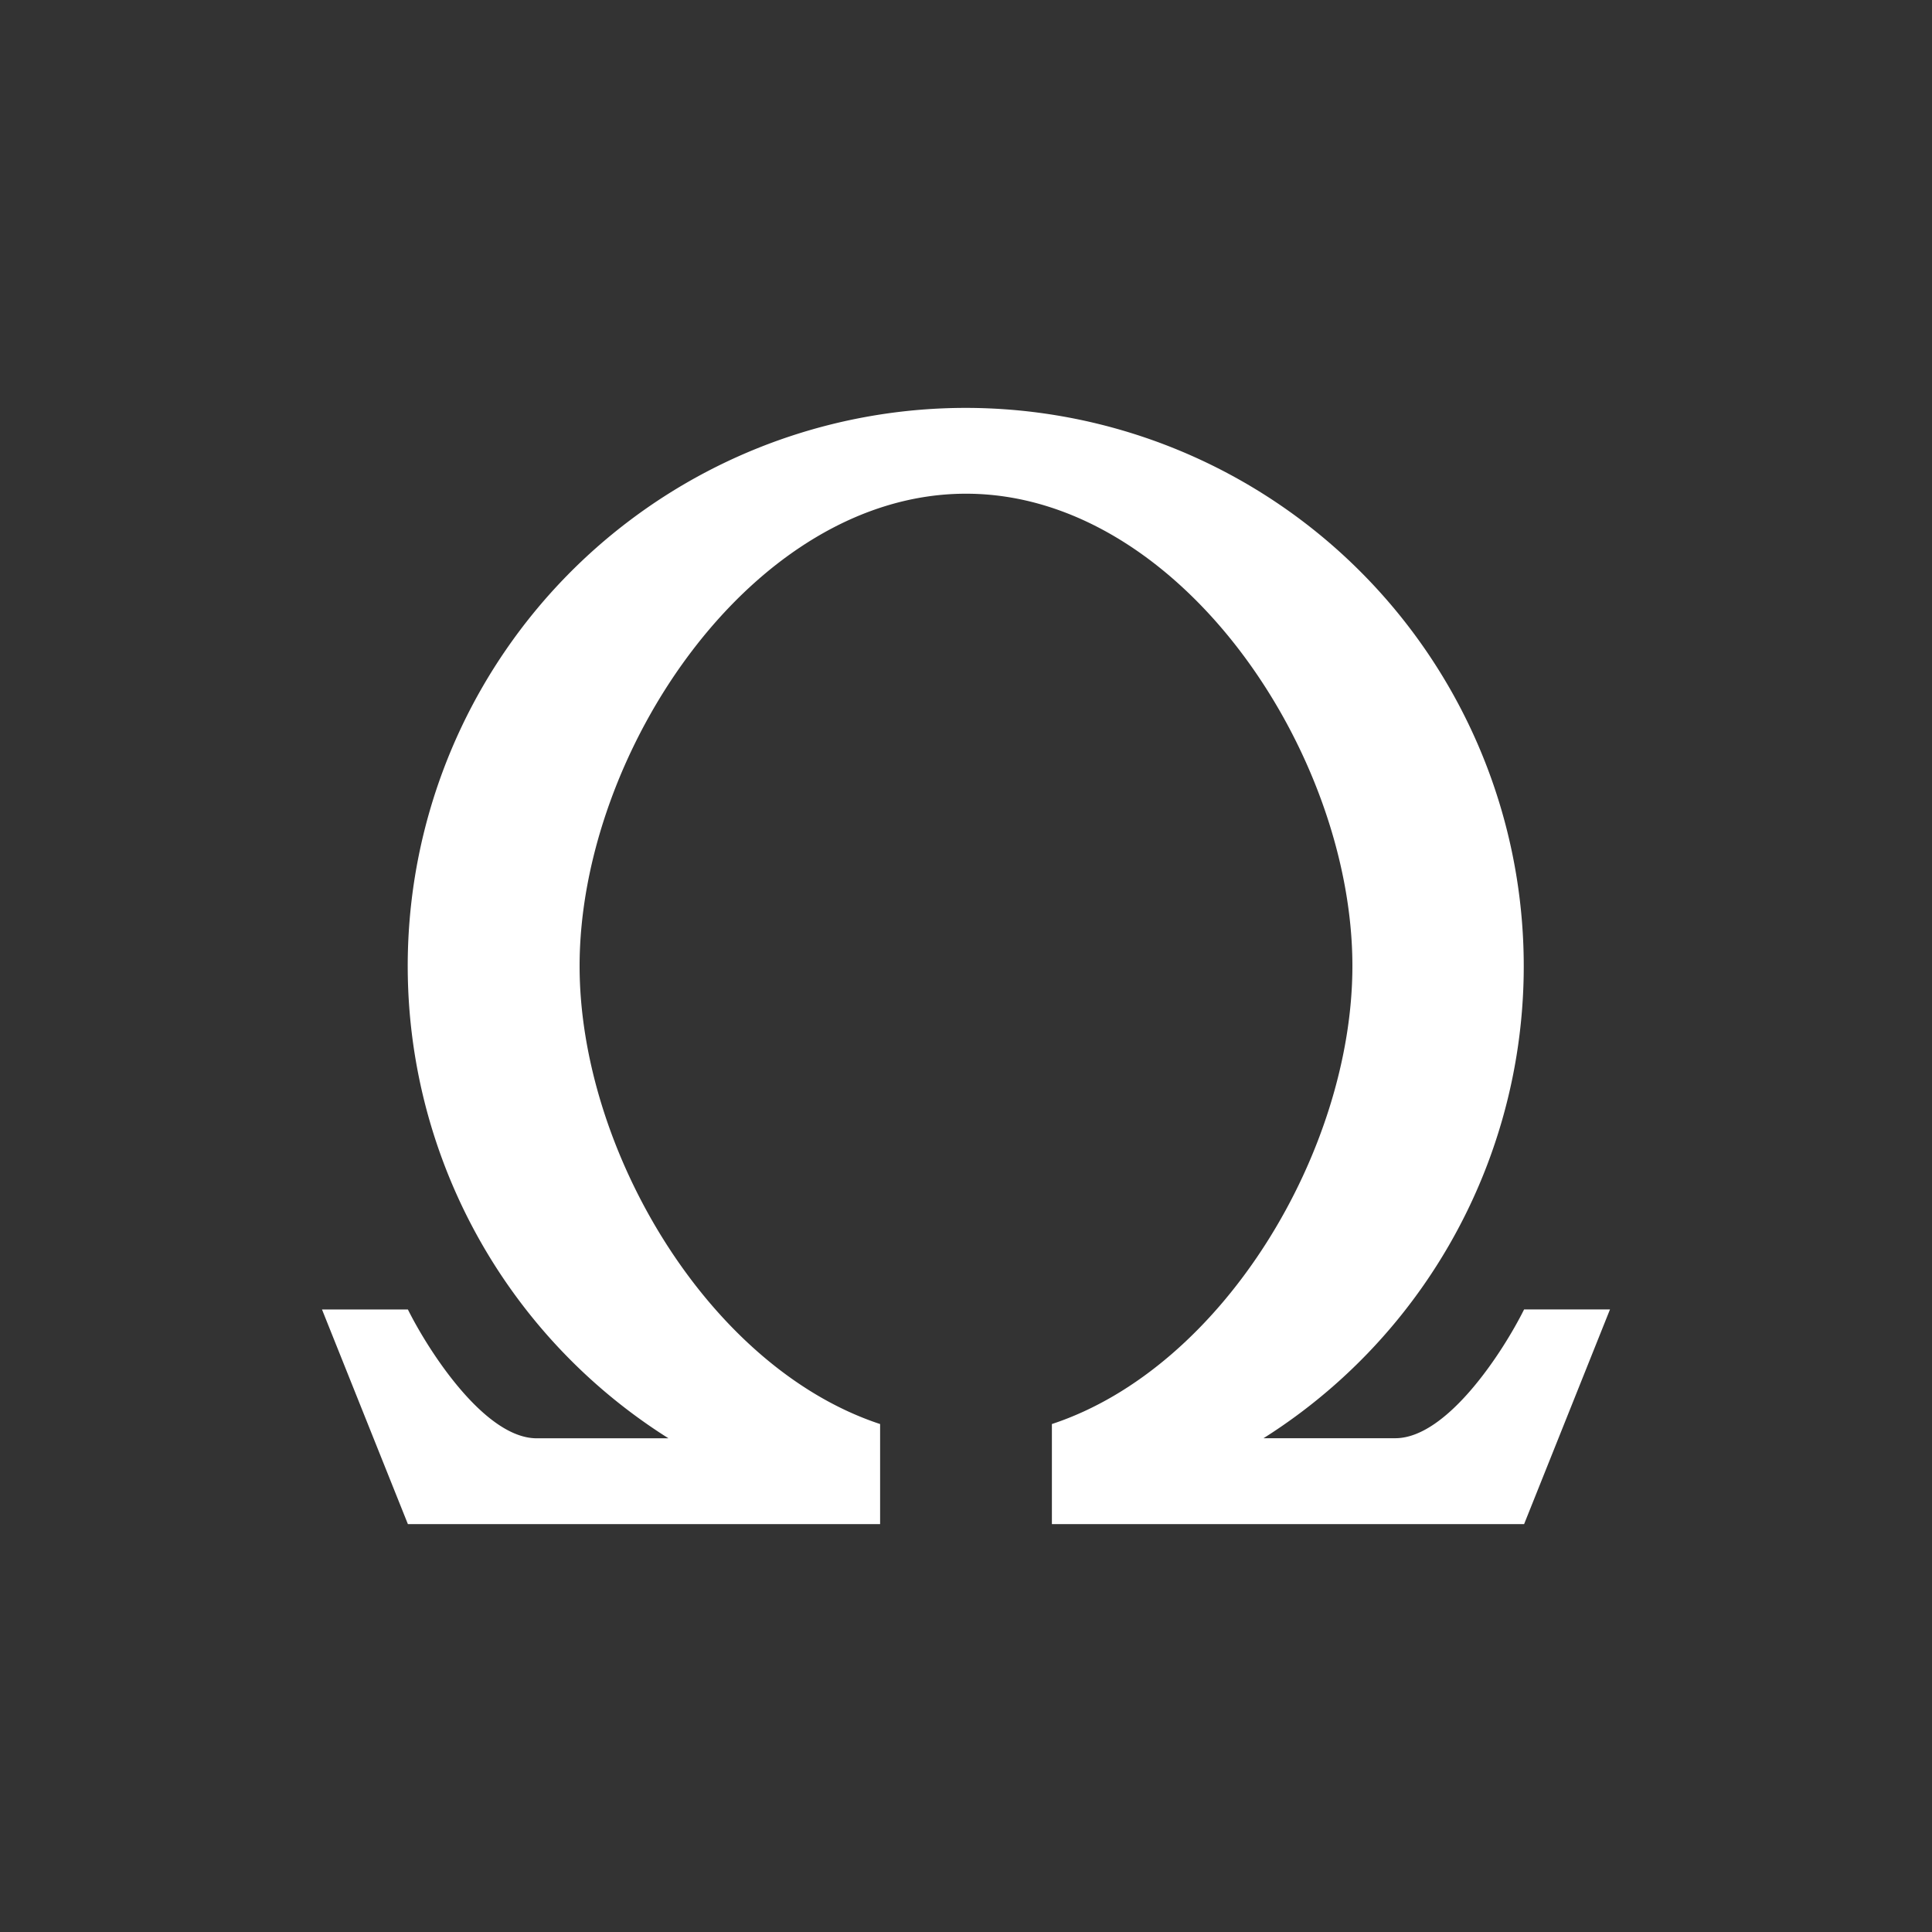 <svg xmlns="http://www.w3.org/2000/svg" width="24" height="24" fill="none" viewBox="0 0 24 24">
    <rect x="0" y="0" width="24" height="24" fill="#333333" stroke="none"/>
    <path fill="#fff" d="M16.8 12c0 2.282-1.6 4.986-3.733 5.69v1.243h5.866L20 16.266h-1.067c-.266.534-.96 1.6-1.6 1.6h-1.637A6.935 6.935 0 0 0 12 5.067a6.933 6.933 0 0 0-3.696 12.8H6.667c-.64 0-1.334-1.067-1.6-1.6H4l1.067 2.666h5.866V17.69C8.8 16.986 7.2 14.282 7.2 12c0-2.651 2.15-5.867 4.8-5.867S16.8 9.349 16.8 12"/>
</svg>
